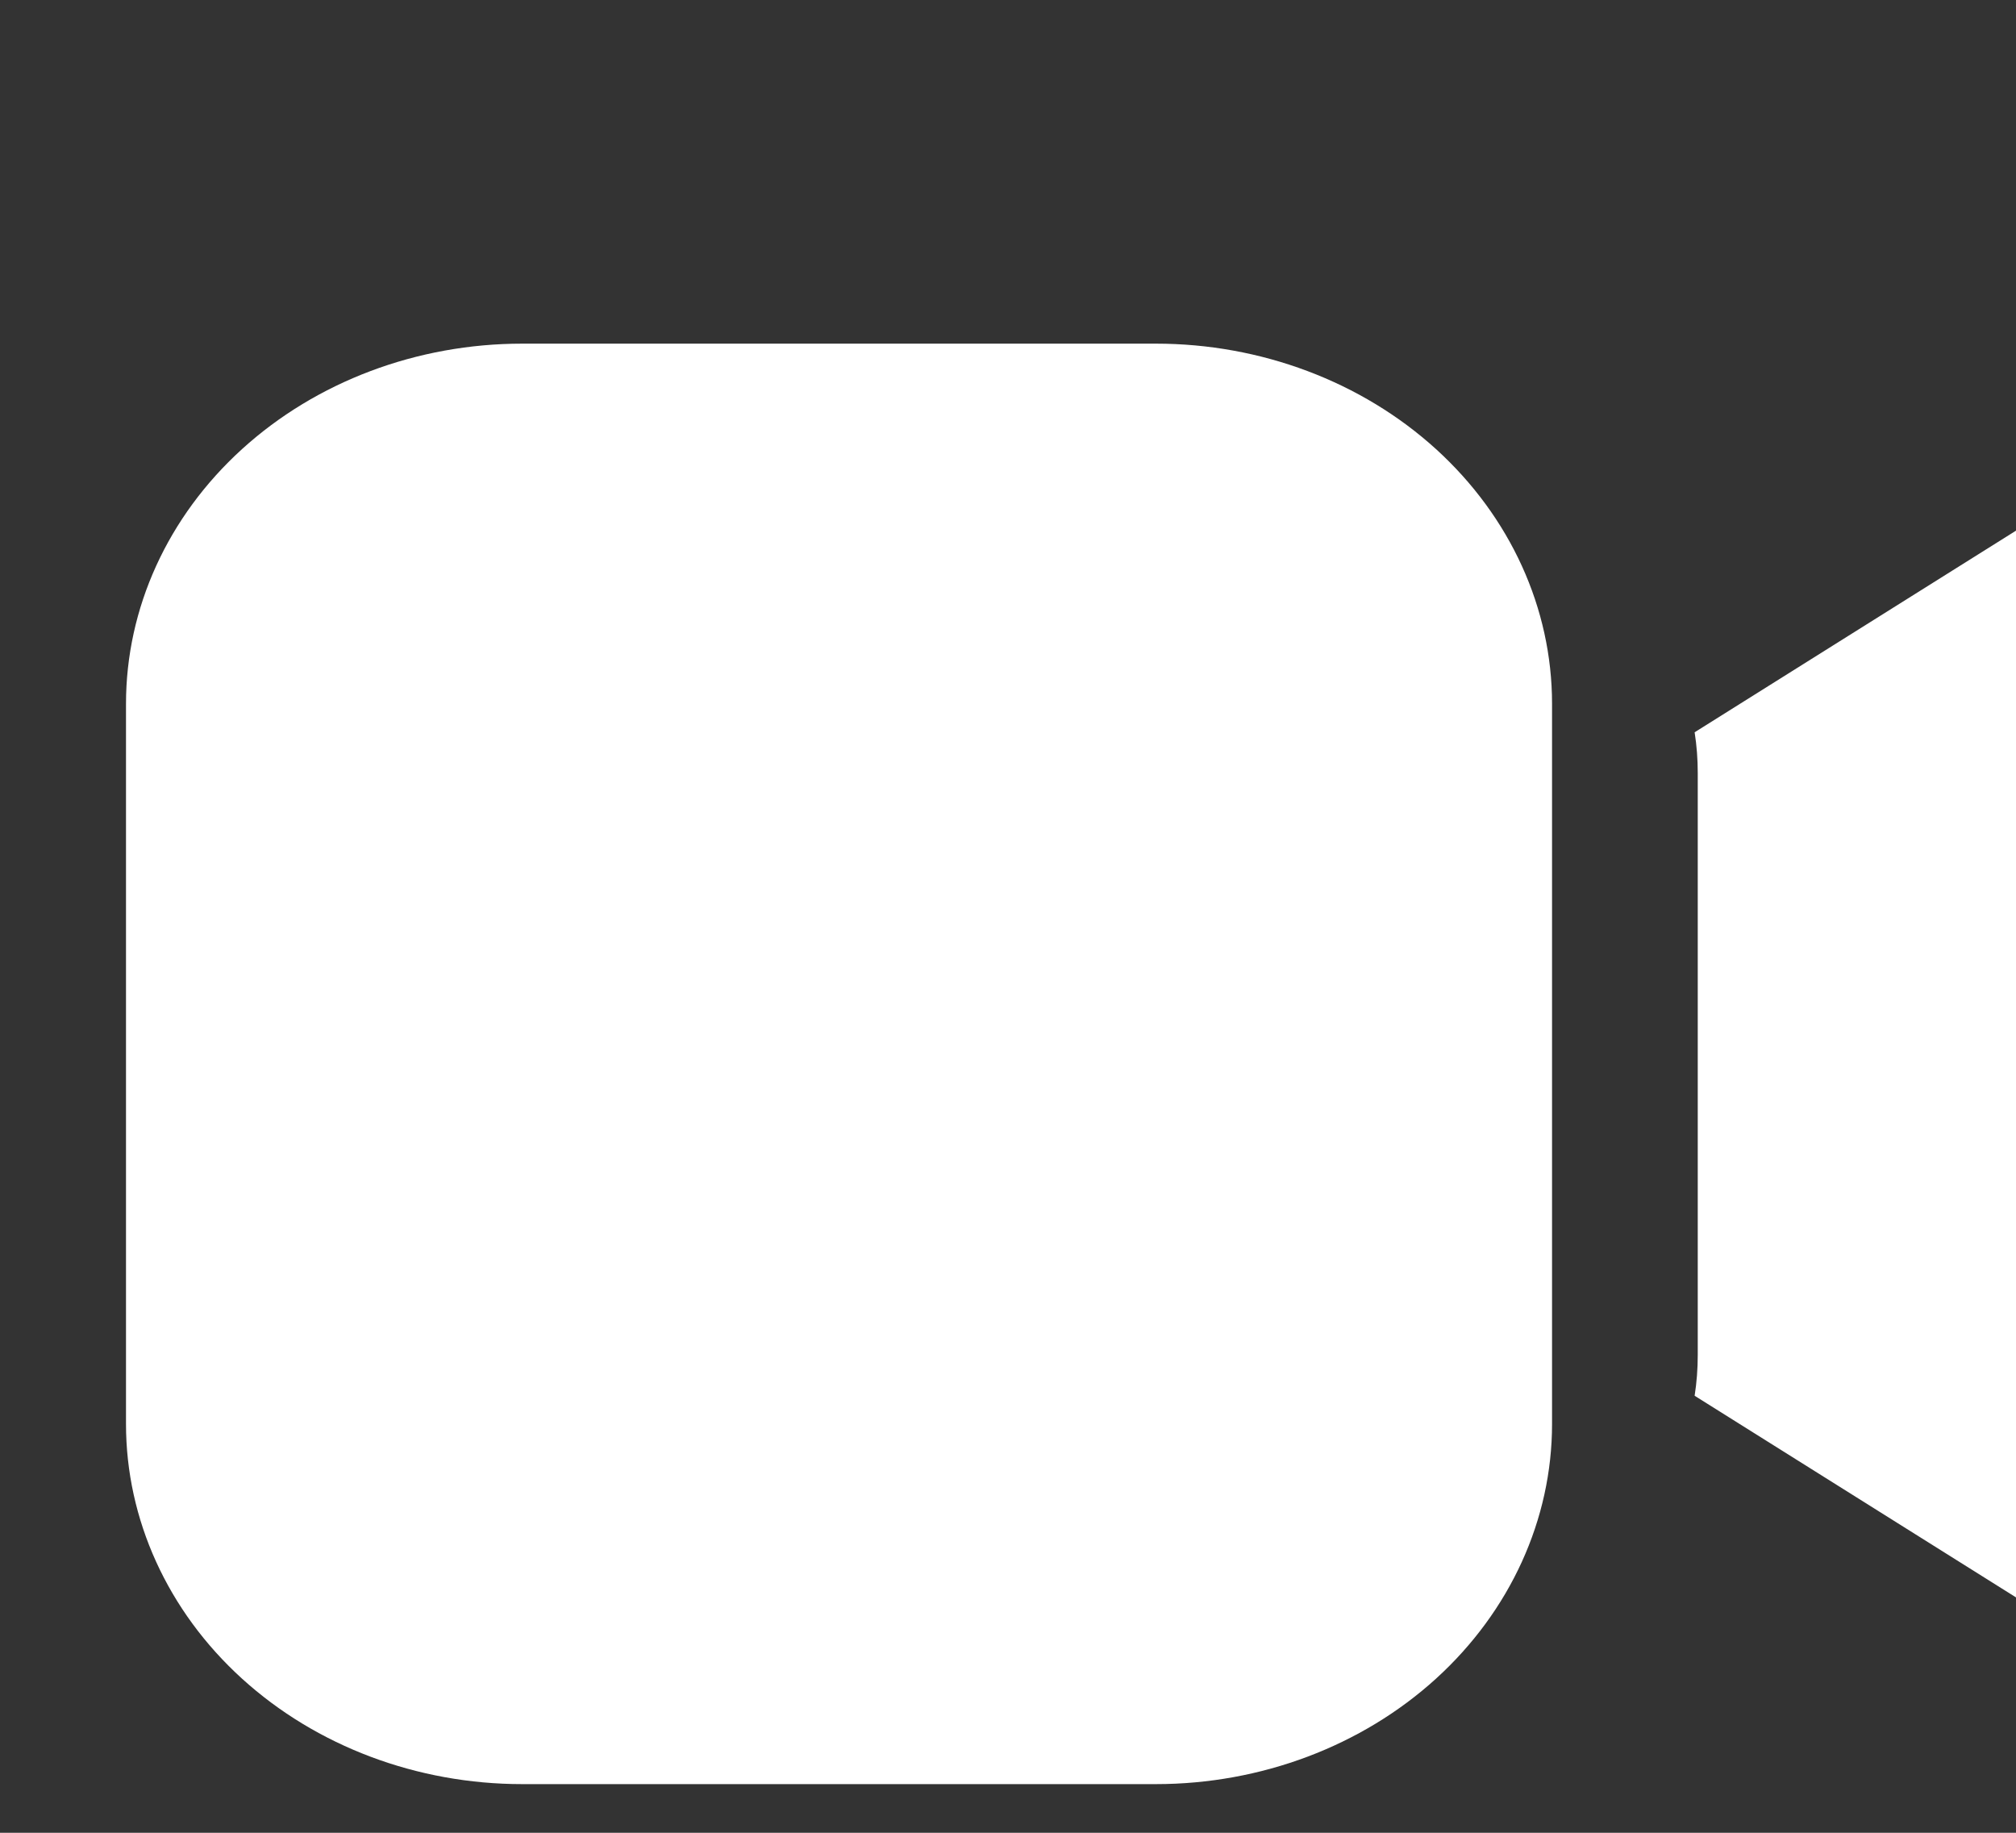 <svg width="22" height="20" viewBox="0 0 22 20" fill="white" xmlns="http://www.w3.org/2000/svg">
<rect x="0" y="0" width="22" height="20" fill="#333333" stroke="none"/>
<g clip-path="url(#clip0_50_7)">
<path d="M1.375 7.68C1.375 6.637 1.83 5.638 2.641 4.901C3.452 4.164 4.551 3.75 5.698 3.75H12.614C13.76 3.75 14.86 4.164 15.671 4.901C16.481 5.638 16.937 6.637 16.937 7.68V15.539C16.937 16.581 16.481 17.581 15.671 18.318C14.86 19.055 13.76 19.469 12.614 19.469H5.698C4.551 19.469 3.452 19.055 2.641 18.318C1.83 17.581 1.375 16.581 1.375 15.539V7.68ZM22.186 17.548L18.493 15.231C18.516 15.084 18.527 14.936 18.527 14.786V8.436C18.527 8.285 18.516 8.137 18.493 7.991L22.186 5.674C22.51 5.471 22.89 5.352 23.283 5.33C23.676 5.308 24.069 5.385 24.418 5.551C24.767 5.717 25.059 5.967 25.263 6.274C25.467 6.58 25.575 6.932 25.575 7.29V15.932C25.575 16.29 25.467 16.642 25.263 16.948C25.059 17.255 24.767 17.505 24.418 17.671C24.069 17.837 23.676 17.914 23.283 17.892C22.89 17.87 22.51 17.751 22.186 17.548Z" fill="white"/>
</g>
<defs>
<clipPath id="clip0_50_7">
<rect width="22" height="20" fill="white"/>
</clipPath>
</defs>
</svg>
